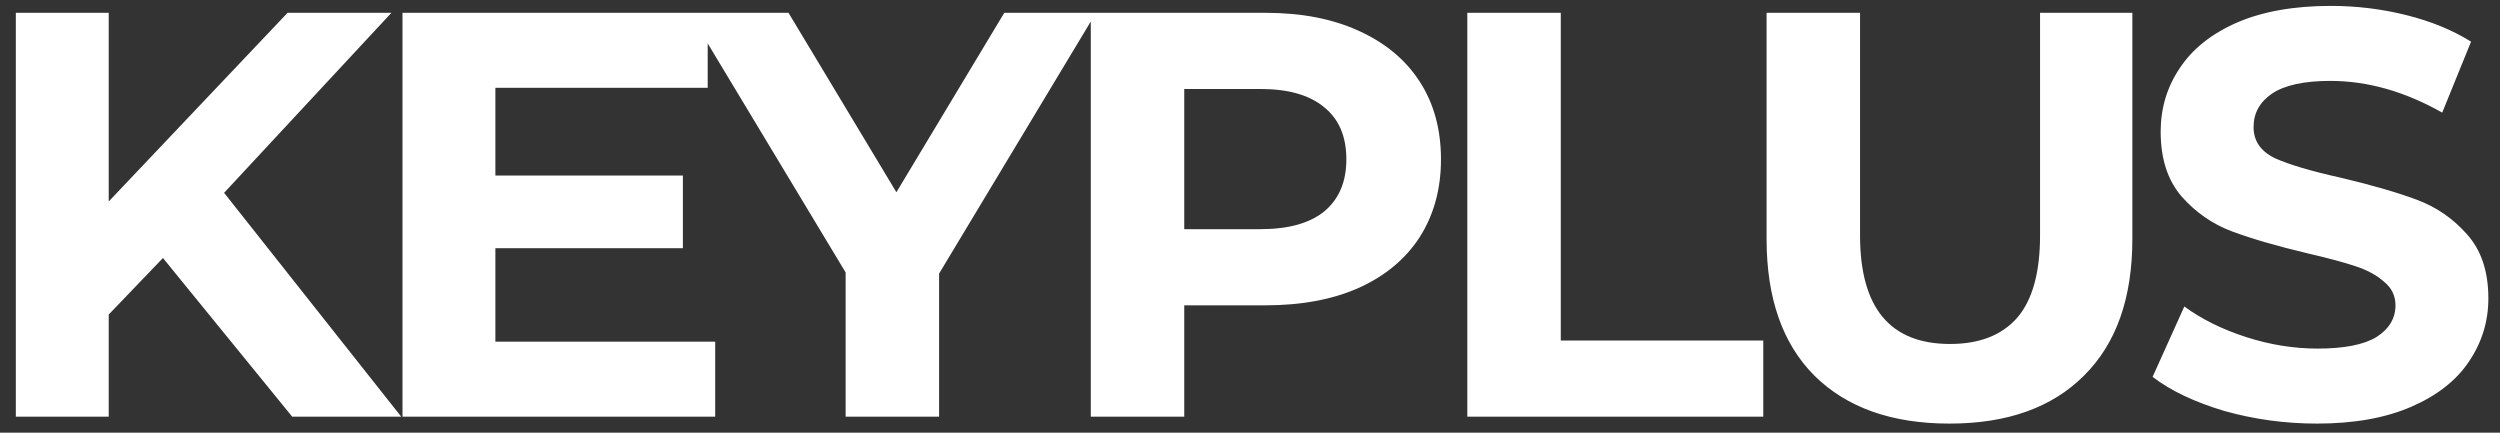<svg width="156" height="27" viewBox="0 0 156 27" fill="none" xmlns="http://www.w3.org/2000/svg">
<rect x="0" y="0" width="156" height="27" fill="#333333" stroke="none"/>
<path d="M10.168 16.1L6.784 19.628V26H0.988V0.8H6.784V12.572L17.944 0.8H24.424L13.984 12.032L25.036 26H18.232L10.168 16.1ZM44.628 21.32V26H25.116V0.8H44.16V5.48H30.912V10.952H42.612V15.488H30.912V21.32H44.628ZM58.599 17.072V26H52.767V17L43.011 0.8H49.203L55.935 11.996L62.667 0.8H68.391L58.599 17.072ZM78.973 0.8C81.205 0.8 83.137 1.172 84.769 1.916C86.425 2.66 87.697 3.716 88.585 5.084C89.473 6.452 89.917 8.072 89.917 9.944C89.917 11.792 89.473 13.412 88.585 14.804C87.697 16.172 86.425 17.228 84.769 17.972C83.137 18.692 81.205 19.052 78.973 19.052H73.897V26H68.065V0.8H78.973ZM78.649 14.3C80.401 14.3 81.733 13.928 82.645 13.184C83.557 12.416 84.013 11.336 84.013 9.944C84.013 8.528 83.557 7.448 82.645 6.704C81.733 5.936 80.401 5.552 78.649 5.552H73.897V14.3H78.649ZM91.56 0.8H97.392V21.248H110.028V26H91.56V0.8ZM121.647 26.432C118.047 26.432 115.239 25.436 113.223 23.444C111.231 21.452 110.235 18.608 110.235 14.912V0.8H116.067V14.696C116.067 19.208 117.939 21.464 121.683 21.464C123.507 21.464 124.899 20.924 125.859 19.844C126.819 18.74 127.299 17.024 127.299 14.696V0.8H133.059V14.912C133.059 18.608 132.051 21.452 130.035 23.444C128.043 25.436 125.247 26.432 121.647 26.432ZM144.582 26.432C142.59 26.432 140.658 26.168 138.786 25.64C136.938 25.088 135.45 24.38 134.322 23.516L136.302 19.124C137.382 19.916 138.666 20.552 140.154 21.032C141.642 21.512 143.13 21.752 144.618 21.752C146.274 21.752 147.498 21.512 148.29 21.032C149.082 20.528 149.478 19.868 149.478 19.052C149.478 18.452 149.238 17.96 148.758 17.576C148.302 17.168 147.702 16.844 146.958 16.604C146.238 16.364 145.254 16.1 144.006 15.812C142.086 15.356 140.514 14.9 139.29 14.444C138.066 13.988 137.01 13.256 136.122 12.248C135.258 11.24 134.826 9.896 134.826 8.216C134.826 6.752 135.222 5.432 136.014 4.256C136.806 3.056 137.994 2.108 139.578 1.412C141.186 0.716 143.142 0.368 145.446 0.368C147.054 0.368 148.626 0.56 150.162 0.944C151.698 1.328 153.042 1.88 154.194 2.6L152.394 7.028C150.066 5.708 147.738 5.048 145.41 5.048C143.778 5.048 142.566 5.312 141.774 5.84C141.006 6.368 140.622 7.064 140.622 7.928C140.622 8.792 141.066 9.44 141.954 9.872C142.866 10.28 144.246 10.688 146.094 11.096C148.014 11.552 149.586 12.008 150.81 12.464C152.034 12.92 153.078 13.64 153.942 14.624C154.83 15.608 155.274 16.94 155.274 18.62C155.274 20.06 154.866 21.38 154.05 22.58C153.258 23.756 152.058 24.692 150.45 25.388C148.842 26.084 146.886 26.432 144.582 26.432Z" fill="white"/>
</svg>
